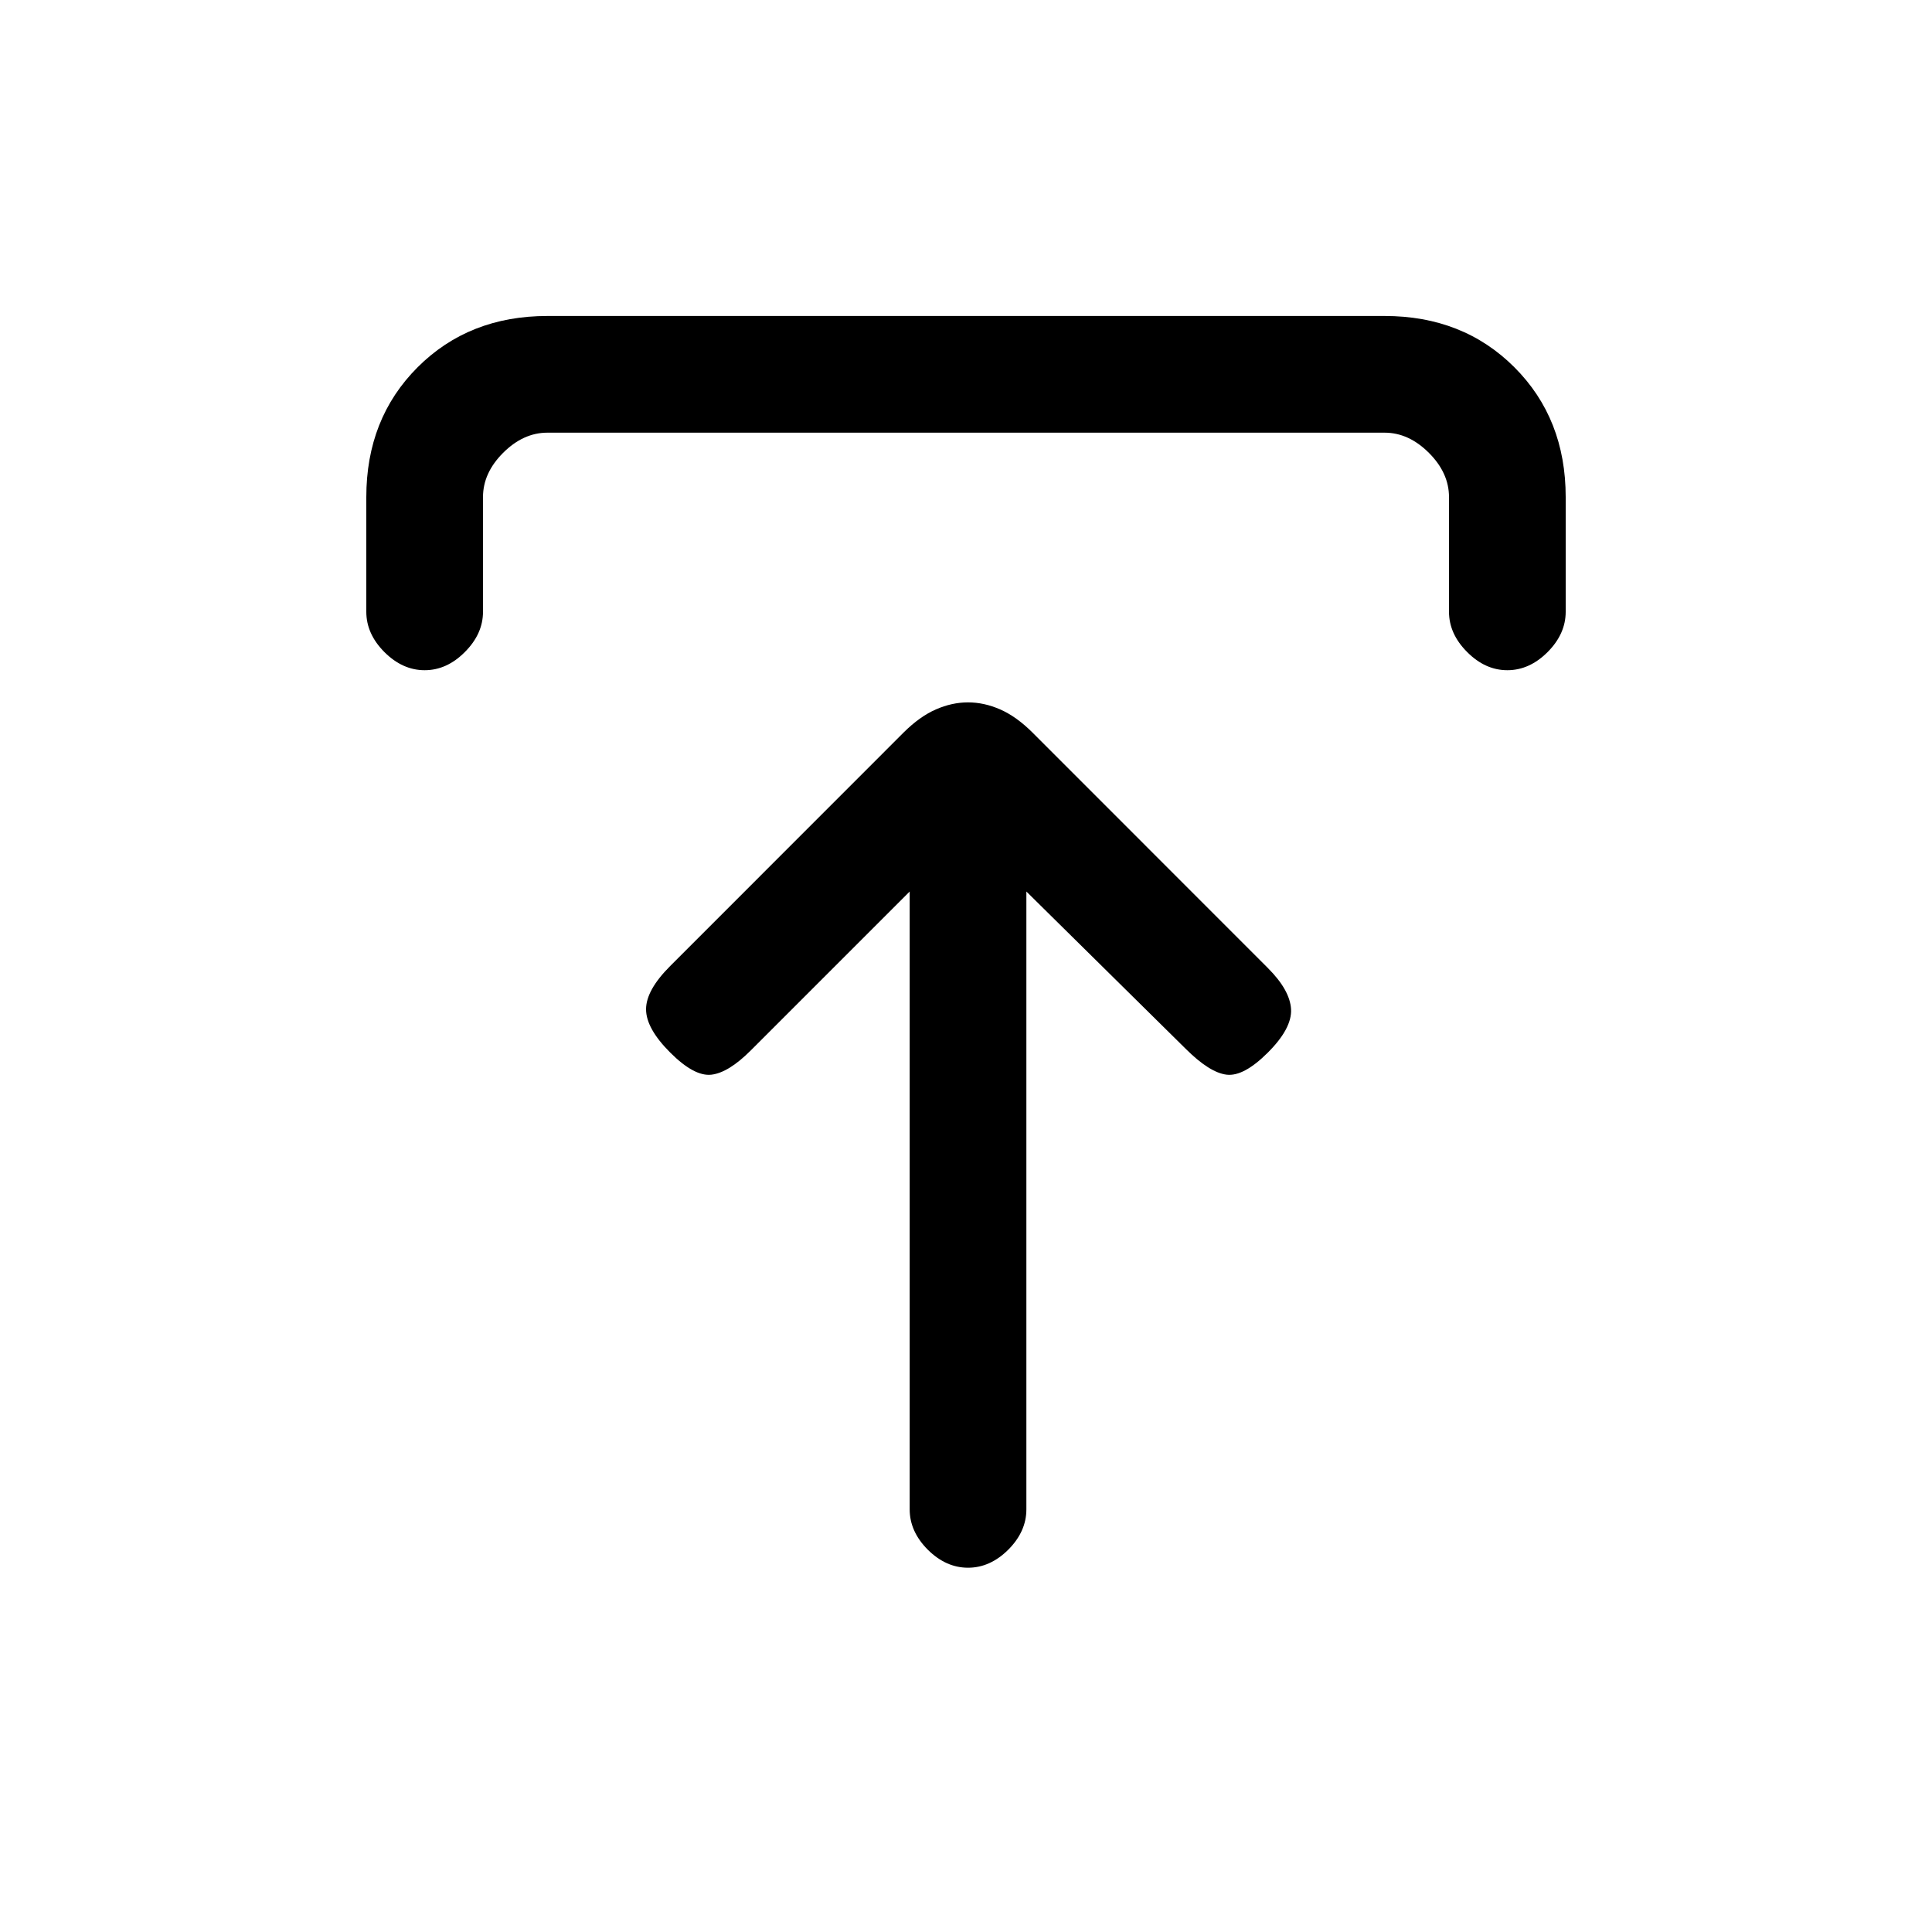 <svg xmlns="http://www.w3.org/2000/svg" height="20" width="20"><path d="M10.021 16.229q-.229 0-.417-.187-.187-.188-.187-.417V9.229l-1.646 1.646q-.229.229-.406.25-.177.021-.427-.229t-.25-.448q0-.198.25-.448l2.416-2.417q.167-.166.334-.239.166-.073.333-.073t.333.073q.167.073.334.239l2.437 2.438q.229.229.24.427.01.198-.24.448t-.427.229q-.177-.021-.427-.271l-1.646-1.625v6.396q0 .229-.187.417-.188.187-.417.187ZM4.396 6.938q-.229 0-.417-.188-.187-.188-.187-.417V5.146q0-.813.531-1.344.531-.531 1.344-.531h8.666q.813 0 1.344.531.531.531.531 1.344v1.187q0 .229-.187.417-.188.188-.417.188-.229 0-.416-.188Q15 6.562 15 6.333V5.146q0-.25-.208-.458-.209-.209-.459-.209H5.667q-.25 0-.459.209Q5 4.896 5 5.146v1.187q0 .229-.188.417-.187.188-.416.188Z"/></svg>